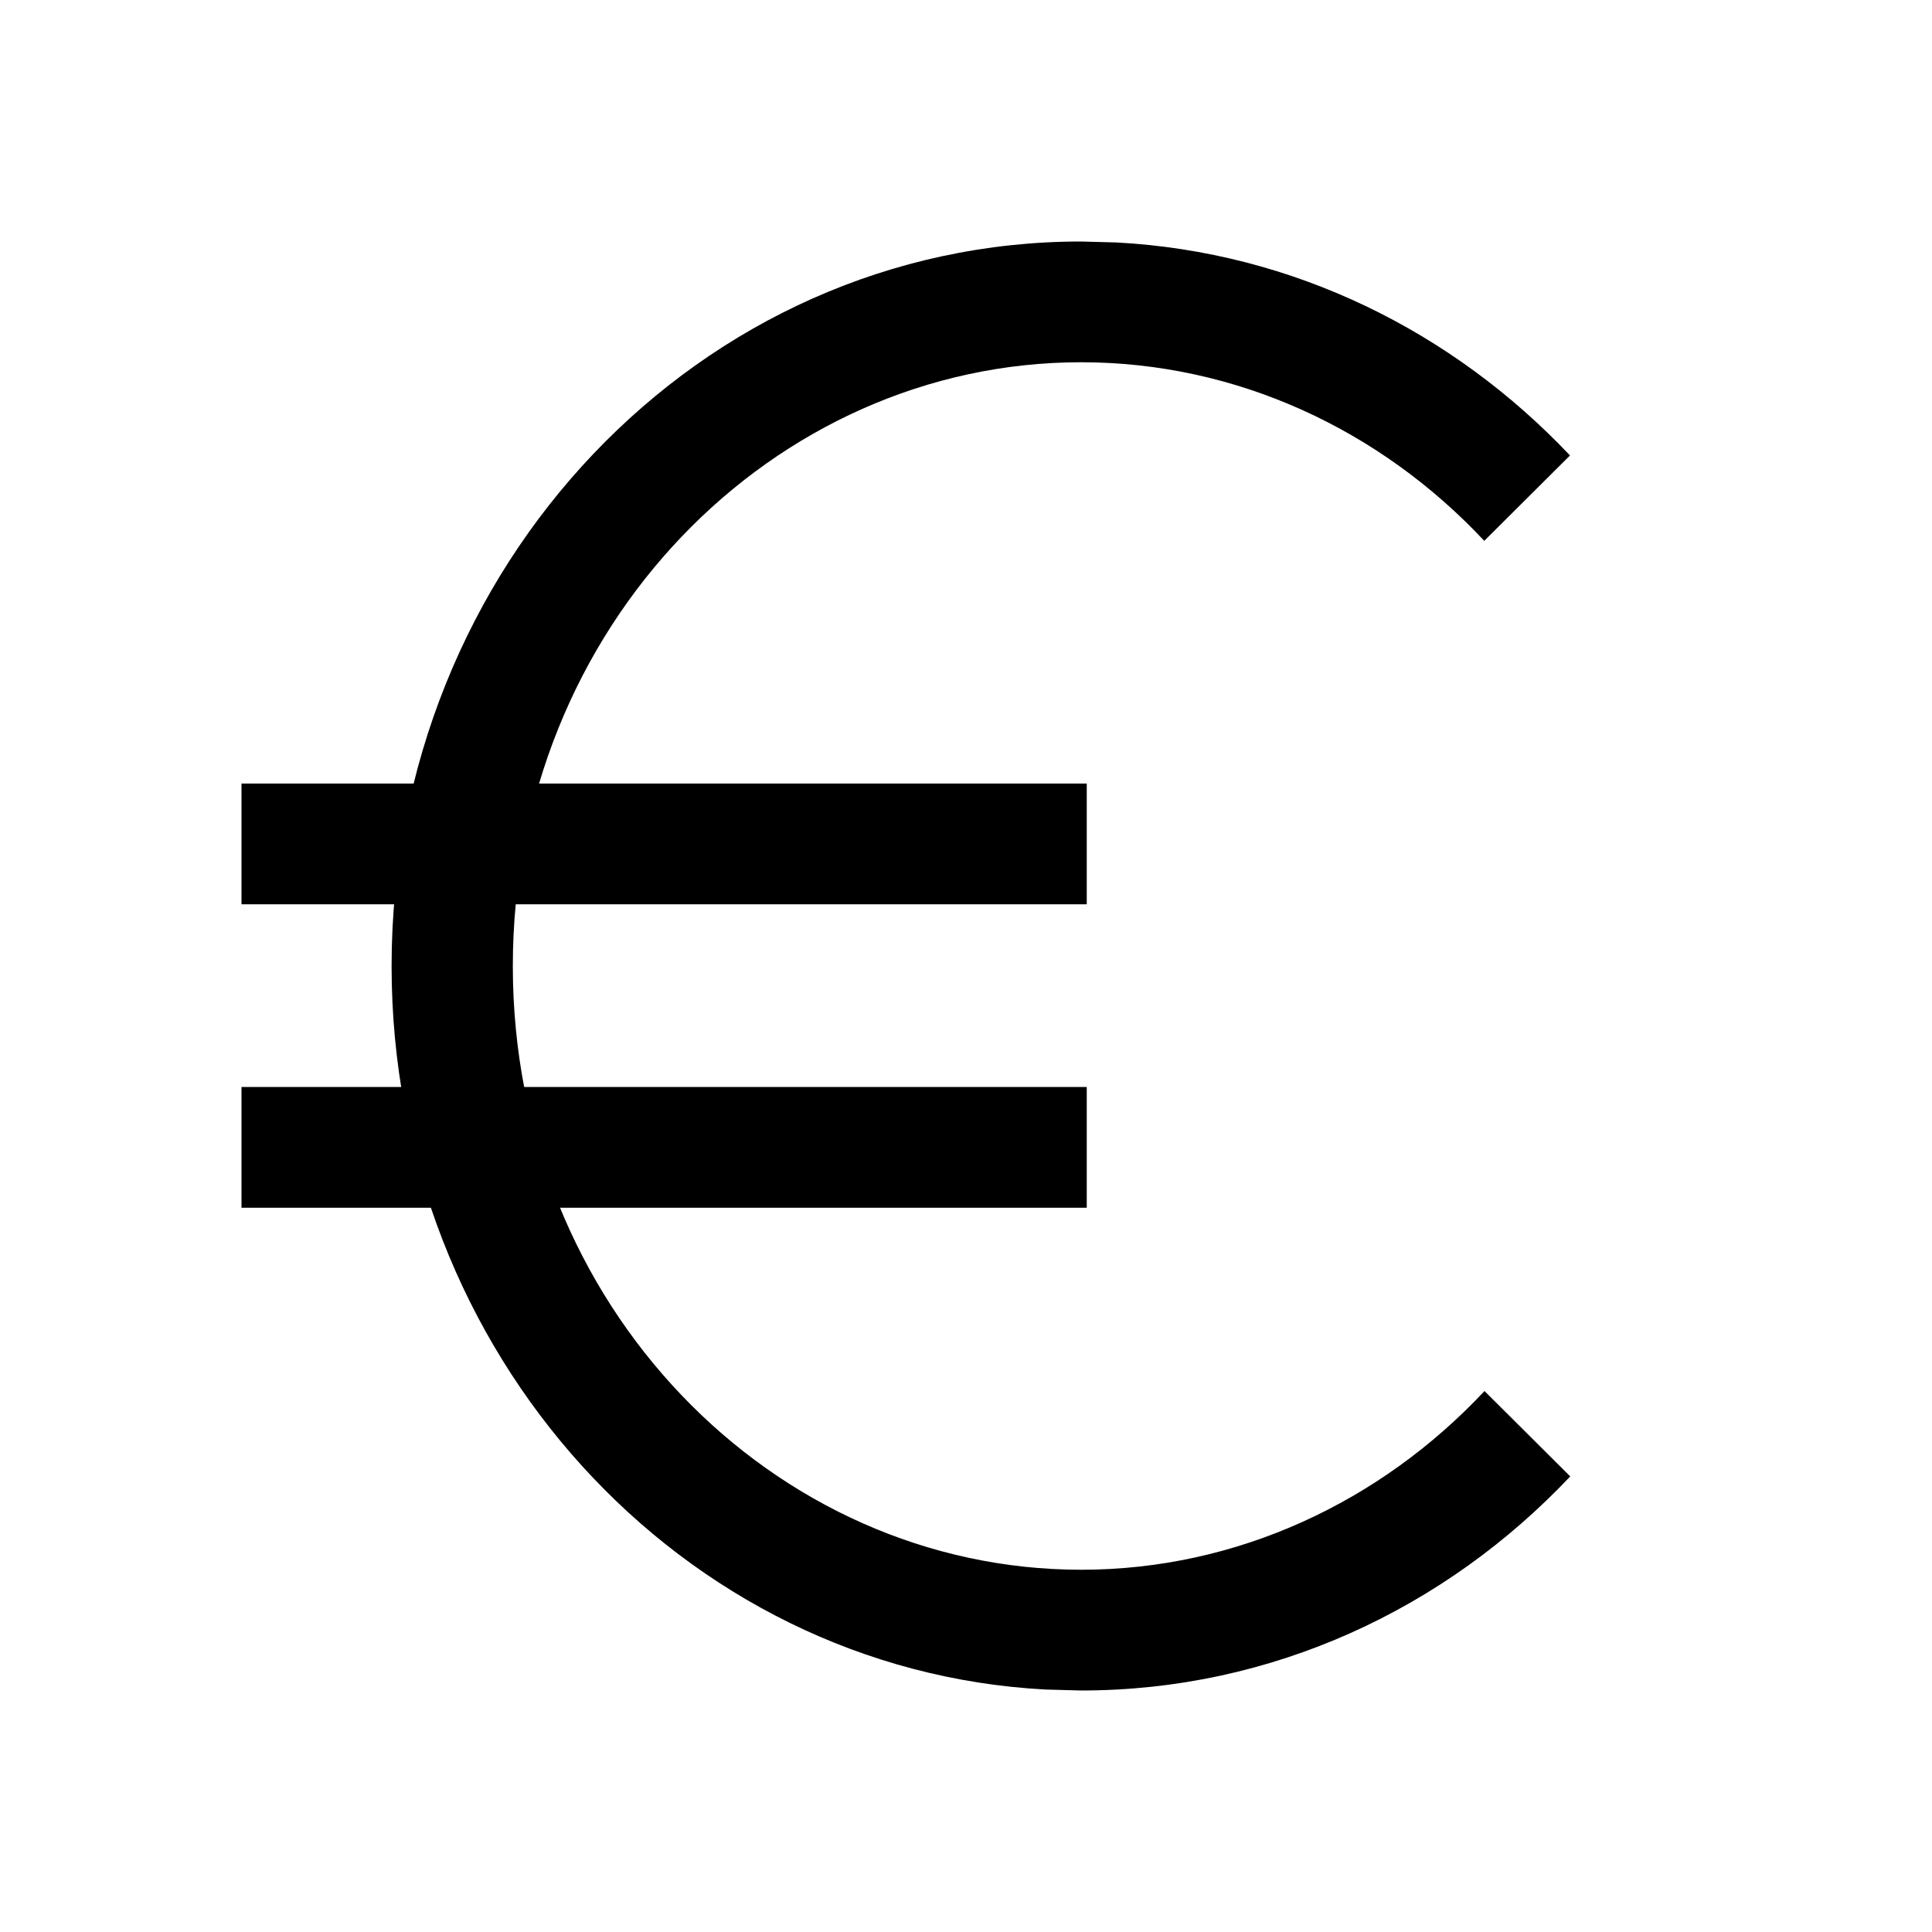 <svg xmlns="http://www.w3.org/2000/svg" fill="none" viewBox="0 0 16 16">
    <path fill="currentColor" d="M2 6.489h7v1H2zm0 2.513h7v1H2z"/>
    <path fill="currentColor" d="M9.246 2.008c1.466.078 2.786.738 3.756 1.764l-.71.707C11.433 3.561 10.244 3 8.953 3 6.404 3 4.247 5.188 4.247 8s2.157 5 4.707 5c1.29 0 2.48-.562 3.34-1.48l.71.707C11.969 13.323 10.536 14 8.953 14l-.294-.008C5.642 13.832 3.243 11.21 3.243 8c0-3.314 2.557-6 5.71-6z"/>
</svg>
